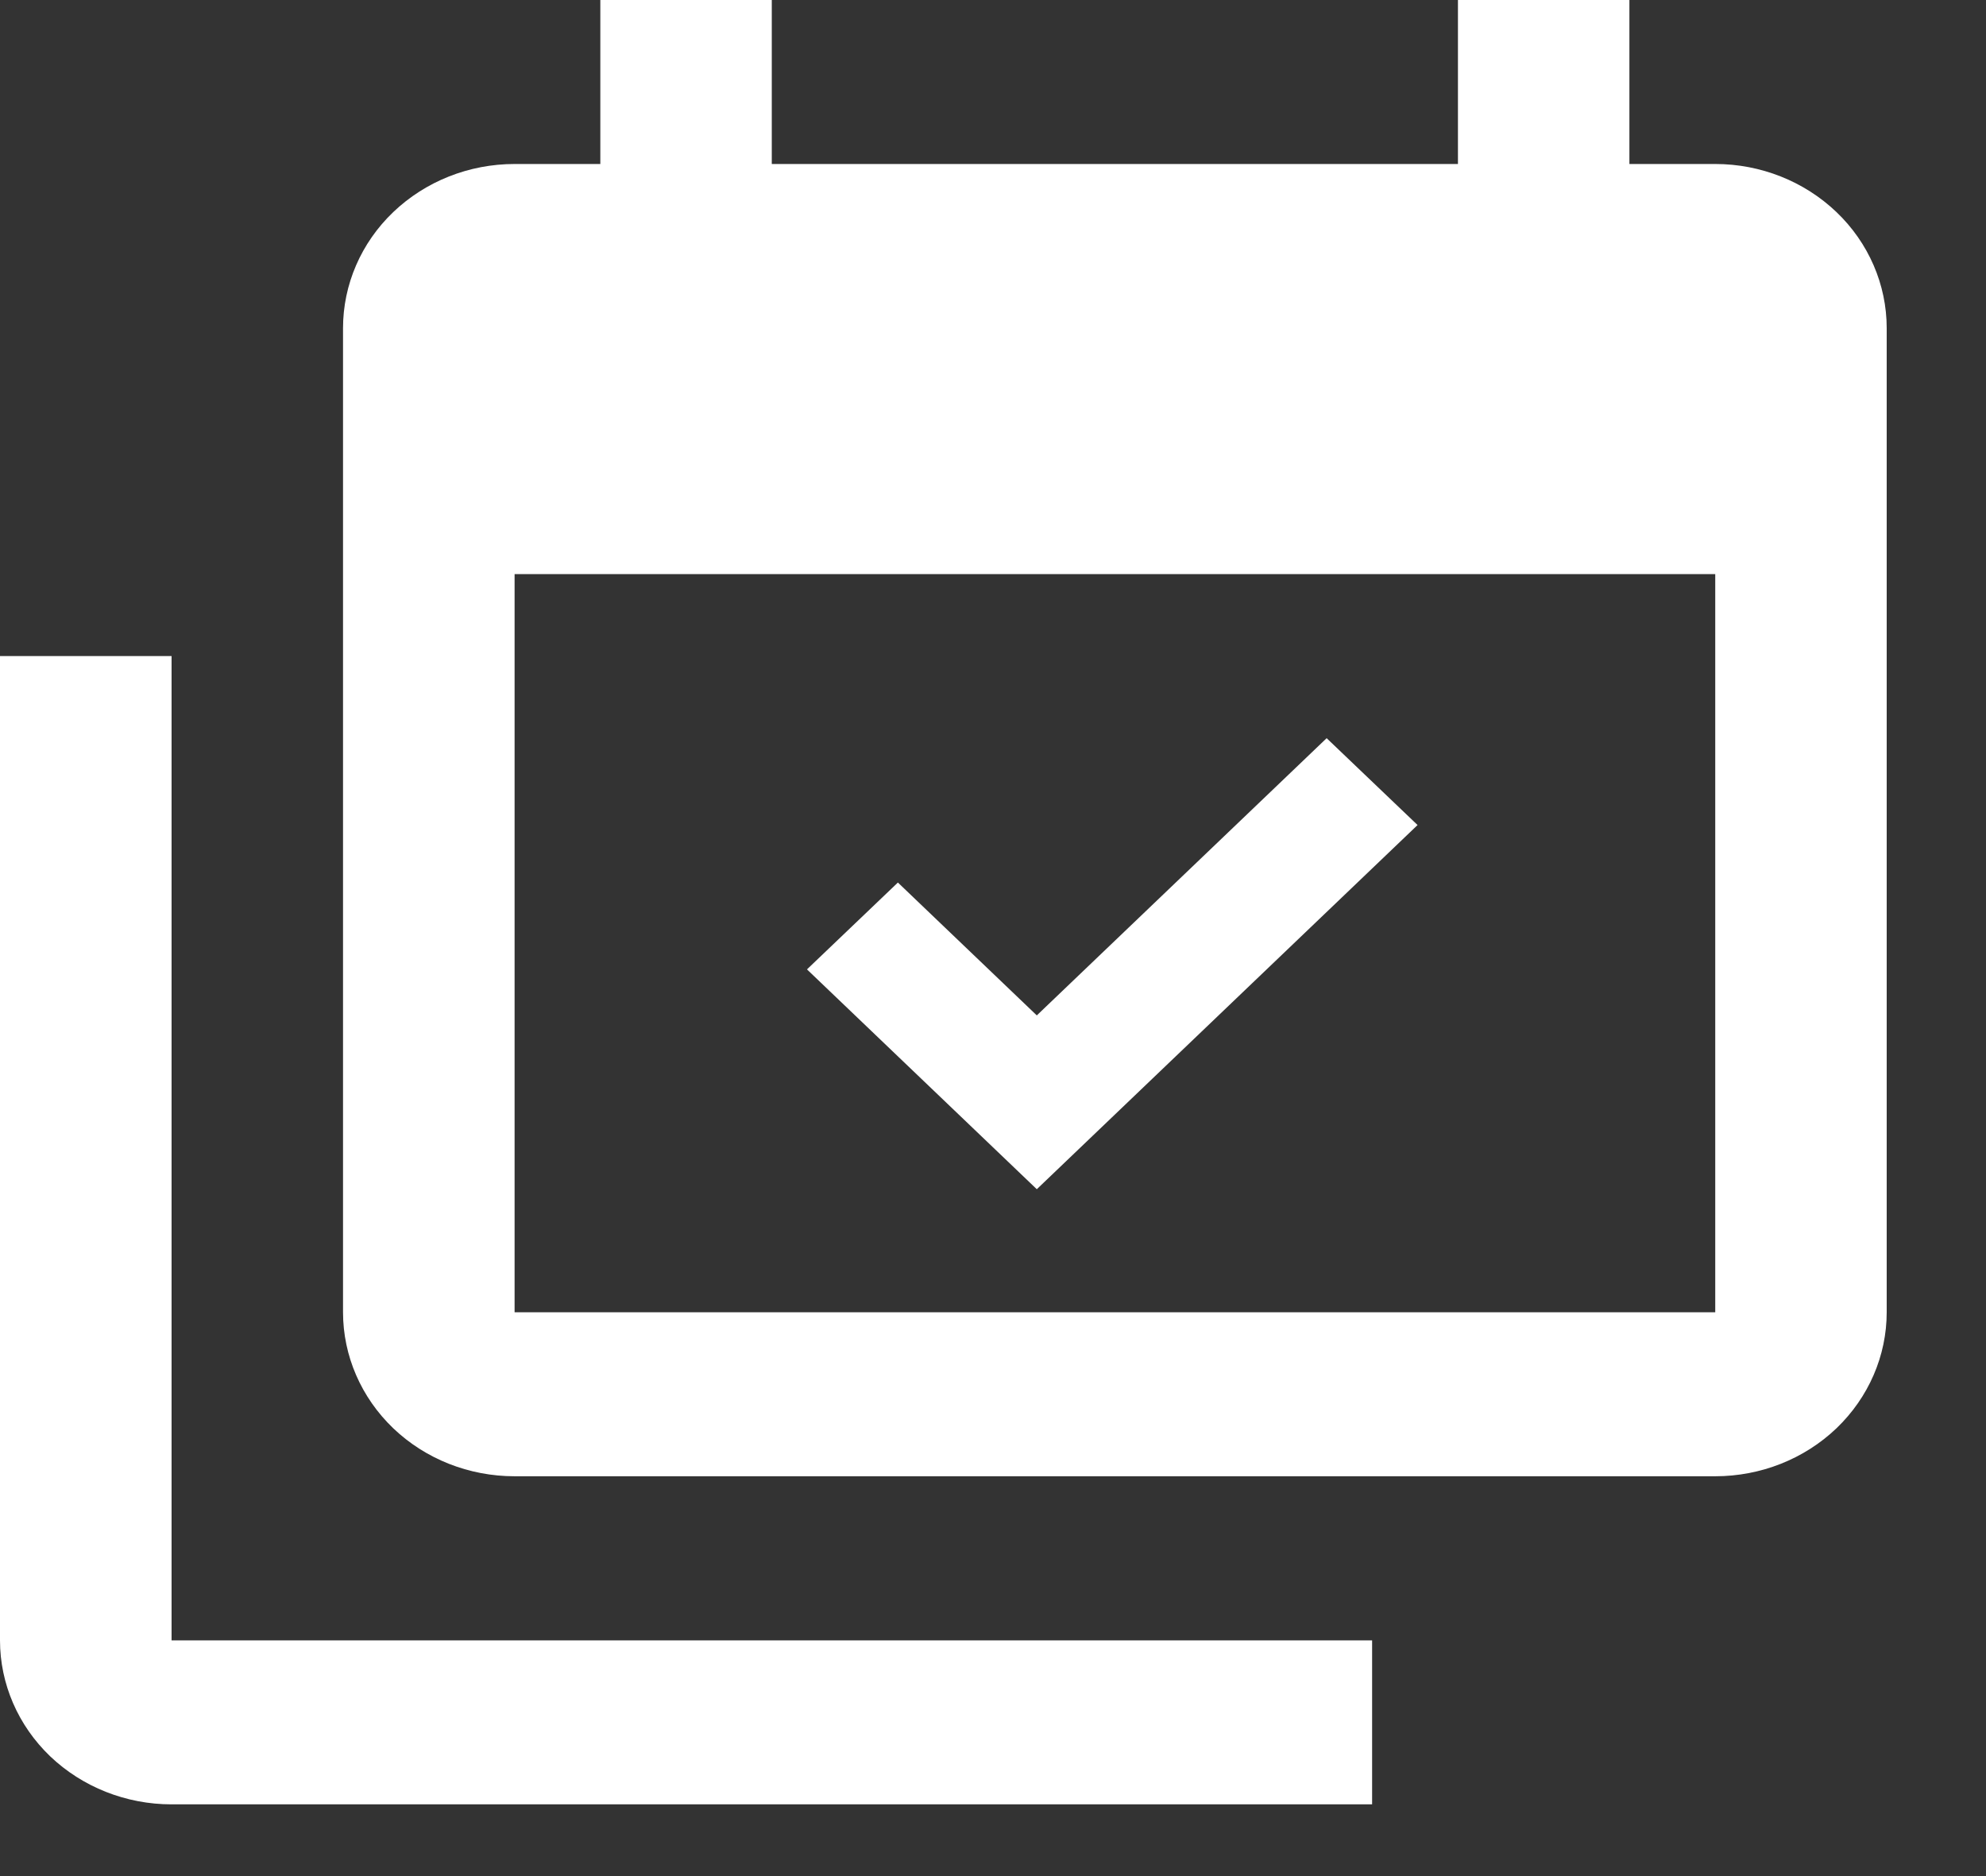 <svg width="18" height="17" viewBox="0 0 18 17" fill="none" xmlns="http://www.w3.org/2000/svg">
<rect x="0" y="0" width="18" height="17" fill="#333333" stroke="none"/>
<path d="M15.546 11.891V5.202H4.664V11.891H15.546ZM15.546 1.486C15.958 1.486 16.353 1.643 16.645 1.922C16.936 2.2 17.1 2.579 17.1 2.973V11.891C17.1 12.285 16.936 12.663 16.645 12.942C16.353 13.221 15.958 13.377 15.546 13.377H4.664C4.251 13.377 3.856 13.221 3.564 12.942C3.273 12.663 3.109 12.285 3.109 11.891V2.973C3.109 2.579 3.273 2.2 3.564 1.922C3.856 1.643 4.251 1.486 4.664 1.486H5.441V0H6.995V1.486H13.214V0H14.768V1.486H15.546ZM12.848 7.476L9.397 10.776L7.314 8.784L8.138 7.997L9.397 9.201L12.024 6.689L12.848 7.476ZM1.555 14.864H12.436V16.35H1.555C1.142 16.35 0.747 16.193 0.455 15.915C0.164 15.636 0 15.258 0 14.864V5.945H1.555V14.864Z" fill="white"/>
</svg>
